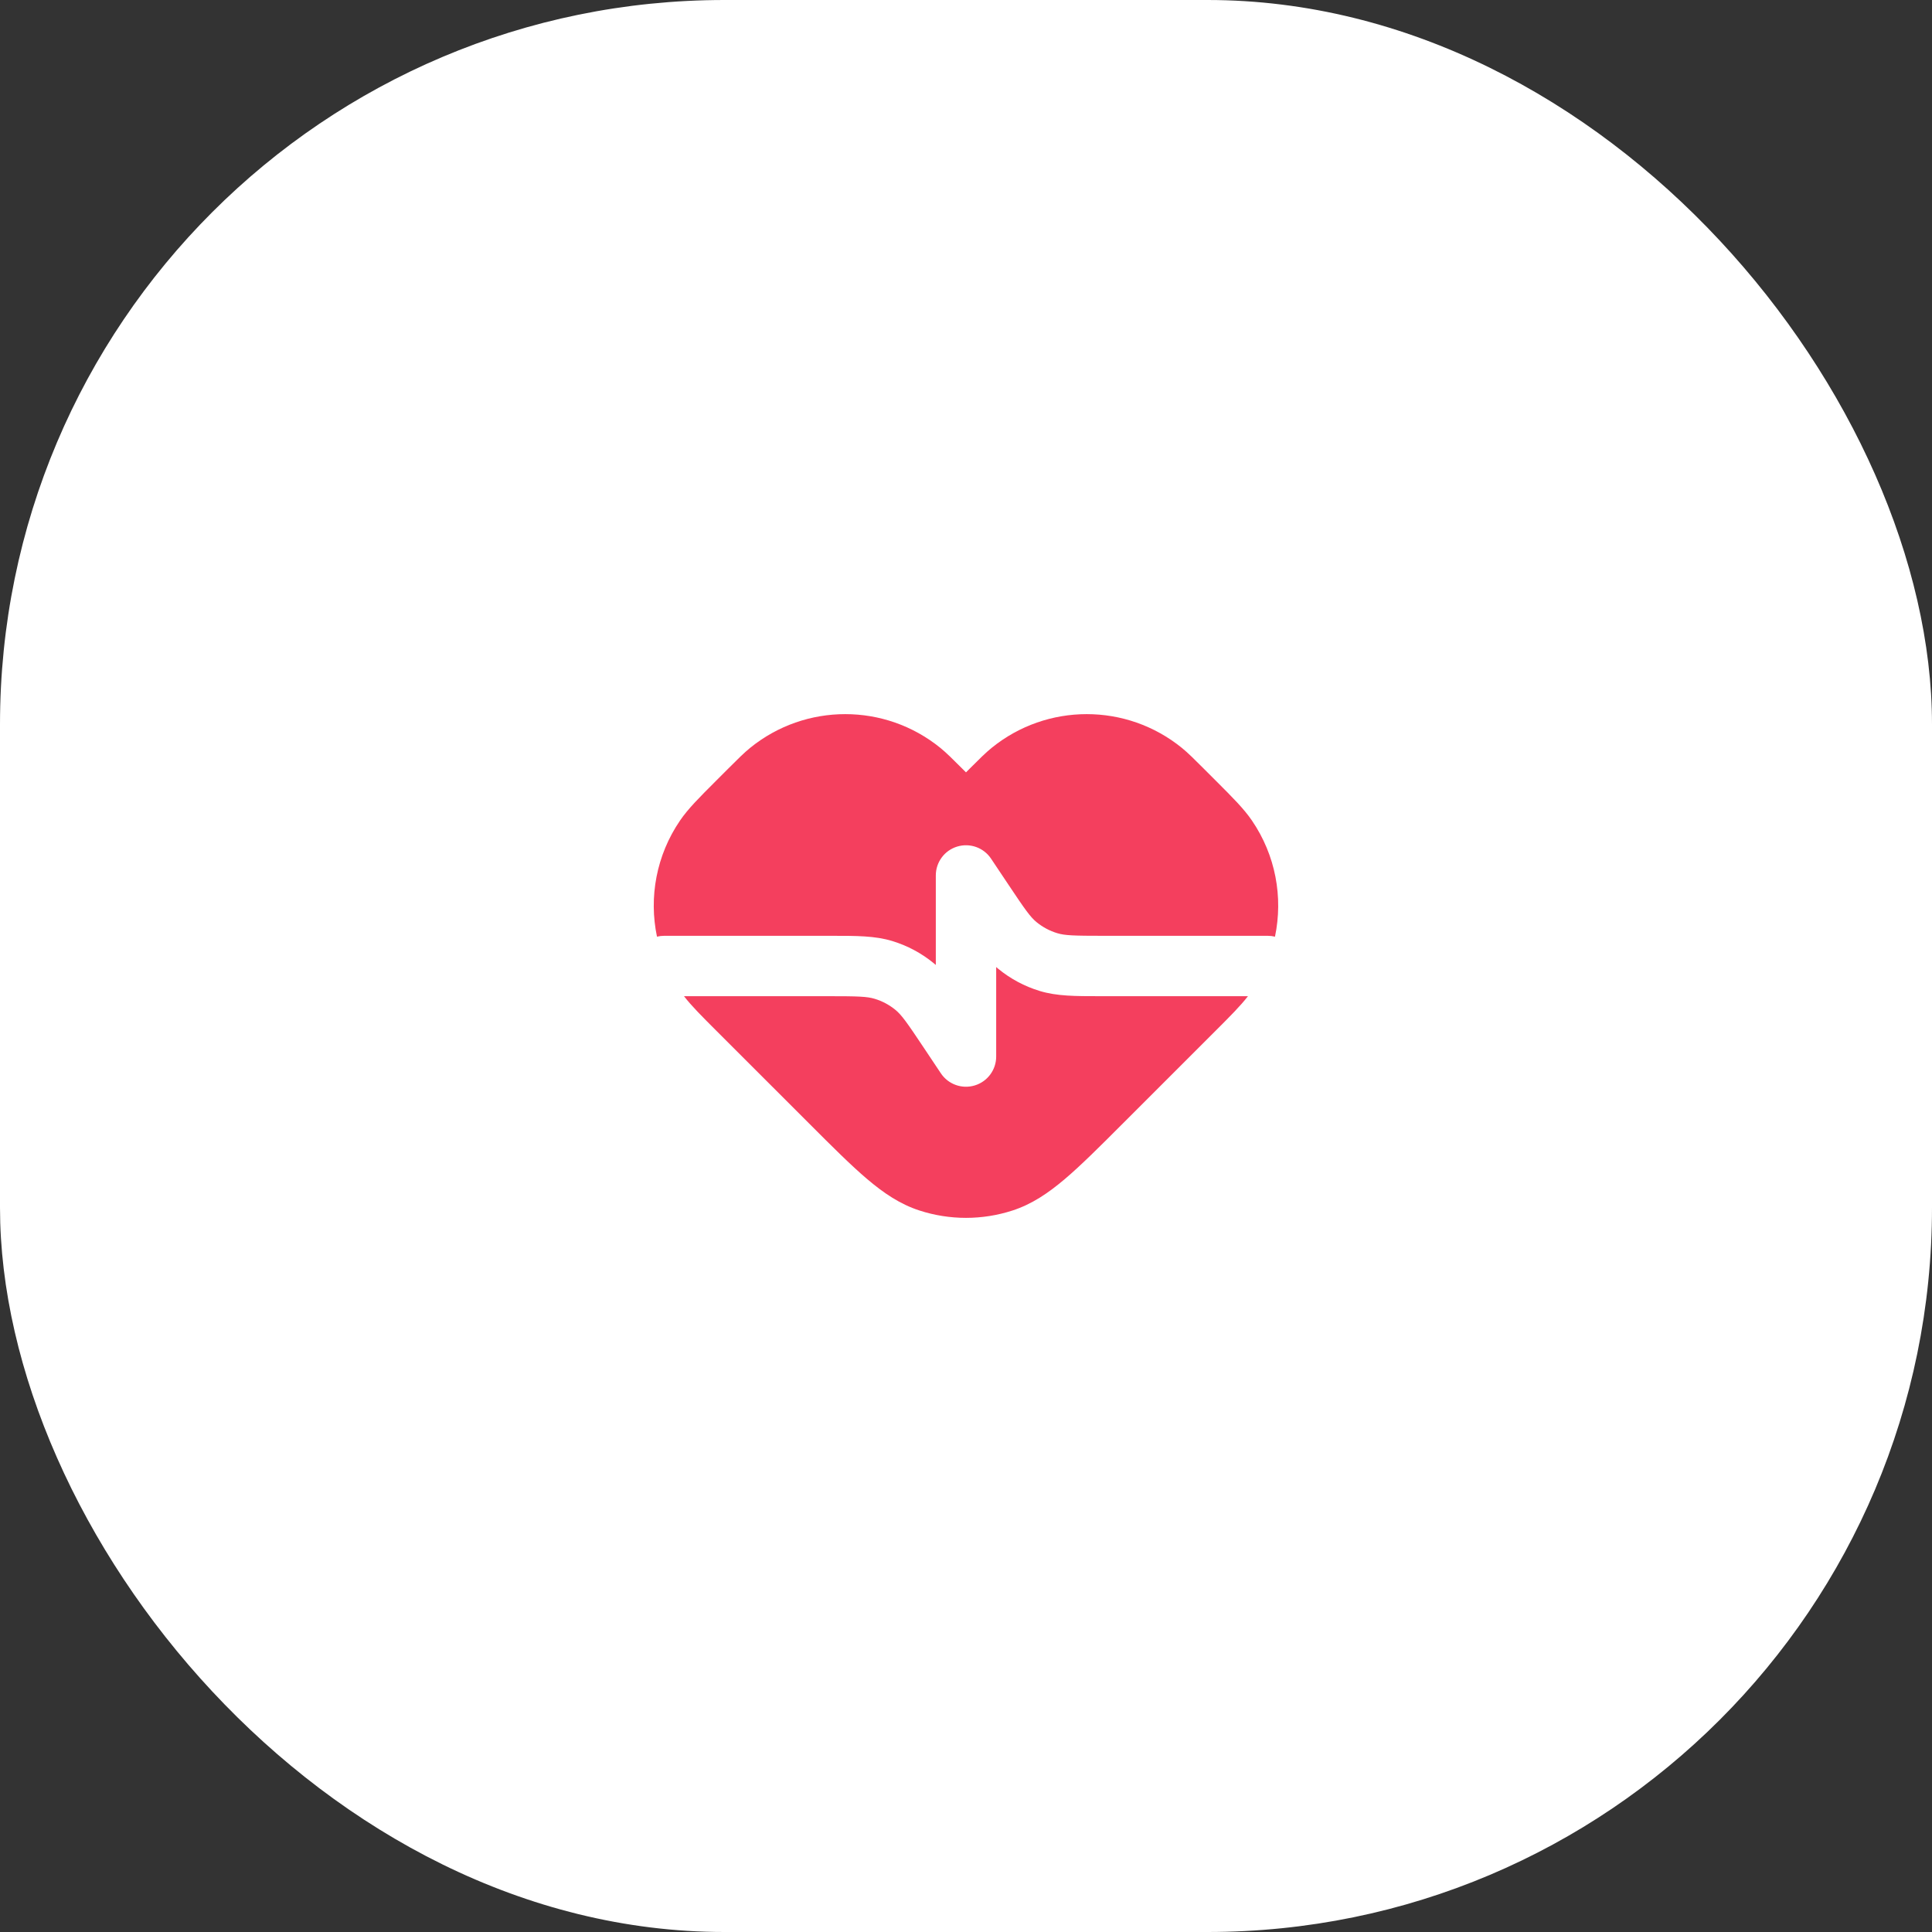 <svg width="56" height="56" viewBox="0 0 56 56" fill="none" xmlns="http://www.w3.org/2000/svg">
<rect x="0" y="0" width="56" height="56" fill="#333333" stroke="none"/>
<rect width="56" height="56" rx="21" fill="white"/>
<path d="M21.741 21.679C23.348 20.373 25.651 20.373 27.258 21.679C27.434 21.822 27.615 22.003 27.881 22.269L27.918 22.306C27.958 22.346 27.98 22.368 27.996 22.384L28 22.387L28.003 22.384C28.019 22.368 28.041 22.346 28.081 22.306L28.118 22.269C28.384 22.003 28.565 21.822 28.741 21.679C30.348 20.373 32.651 20.373 34.258 21.679C34.434 21.822 34.615 22.003 34.881 22.269L35.249 22.637C35.729 23.117 36.057 23.444 36.288 23.784C36.974 24.788 37.196 26.006 36.956 27.15C36.89 27.134 36.821 27.125 36.749 27.125H31.997C31.121 27.125 30.865 27.116 30.646 27.049C30.426 26.983 30.221 26.873 30.043 26.727C29.866 26.581 29.717 26.373 29.231 25.644L28.727 24.89C28.514 24.569 28.115 24.426 27.746 24.538C27.377 24.649 27.125 24.989 27.125 25.375V27.97C27.105 27.953 27.086 27.937 27.067 27.921C26.712 27.629 26.302 27.41 25.862 27.276C25.362 27.124 24.826 27.125 24.117 27.125L19.25 27.125C19.178 27.125 19.109 27.134 19.043 27.15C18.803 26.006 19.025 24.788 19.711 23.784C19.942 23.444 20.27 23.117 20.75 22.637L21.118 22.269C21.384 22.003 21.565 21.822 21.741 21.679Z" fill="#F43F5E"/>
<path d="M19.826 28.875C20.048 29.162 20.345 29.458 20.75 29.863L23.448 32.56C24.118 33.231 24.659 33.772 25.133 34.174C25.62 34.588 26.094 34.906 26.648 35.086C27.526 35.372 28.473 35.372 29.351 35.086C29.905 34.906 30.378 34.588 30.866 34.174C31.34 33.772 31.881 33.231 32.551 32.56L35.249 29.863C35.654 29.458 35.951 29.161 36.173 28.875L31.882 28.875C31.172 28.875 30.637 28.876 30.137 28.724C29.697 28.59 29.287 28.371 28.932 28.079C28.913 28.063 28.893 28.047 28.875 28.03V30.625C28.875 31.011 28.622 31.351 28.253 31.462C27.884 31.574 27.485 31.431 27.271 31.11L26.768 30.356C26.282 29.627 26.133 29.419 25.956 29.273C25.778 29.127 25.573 29.017 25.353 28.951C25.134 28.884 24.878 28.875 24.002 28.875H19.826Z" fill="#F43F5E"/>
</svg>
